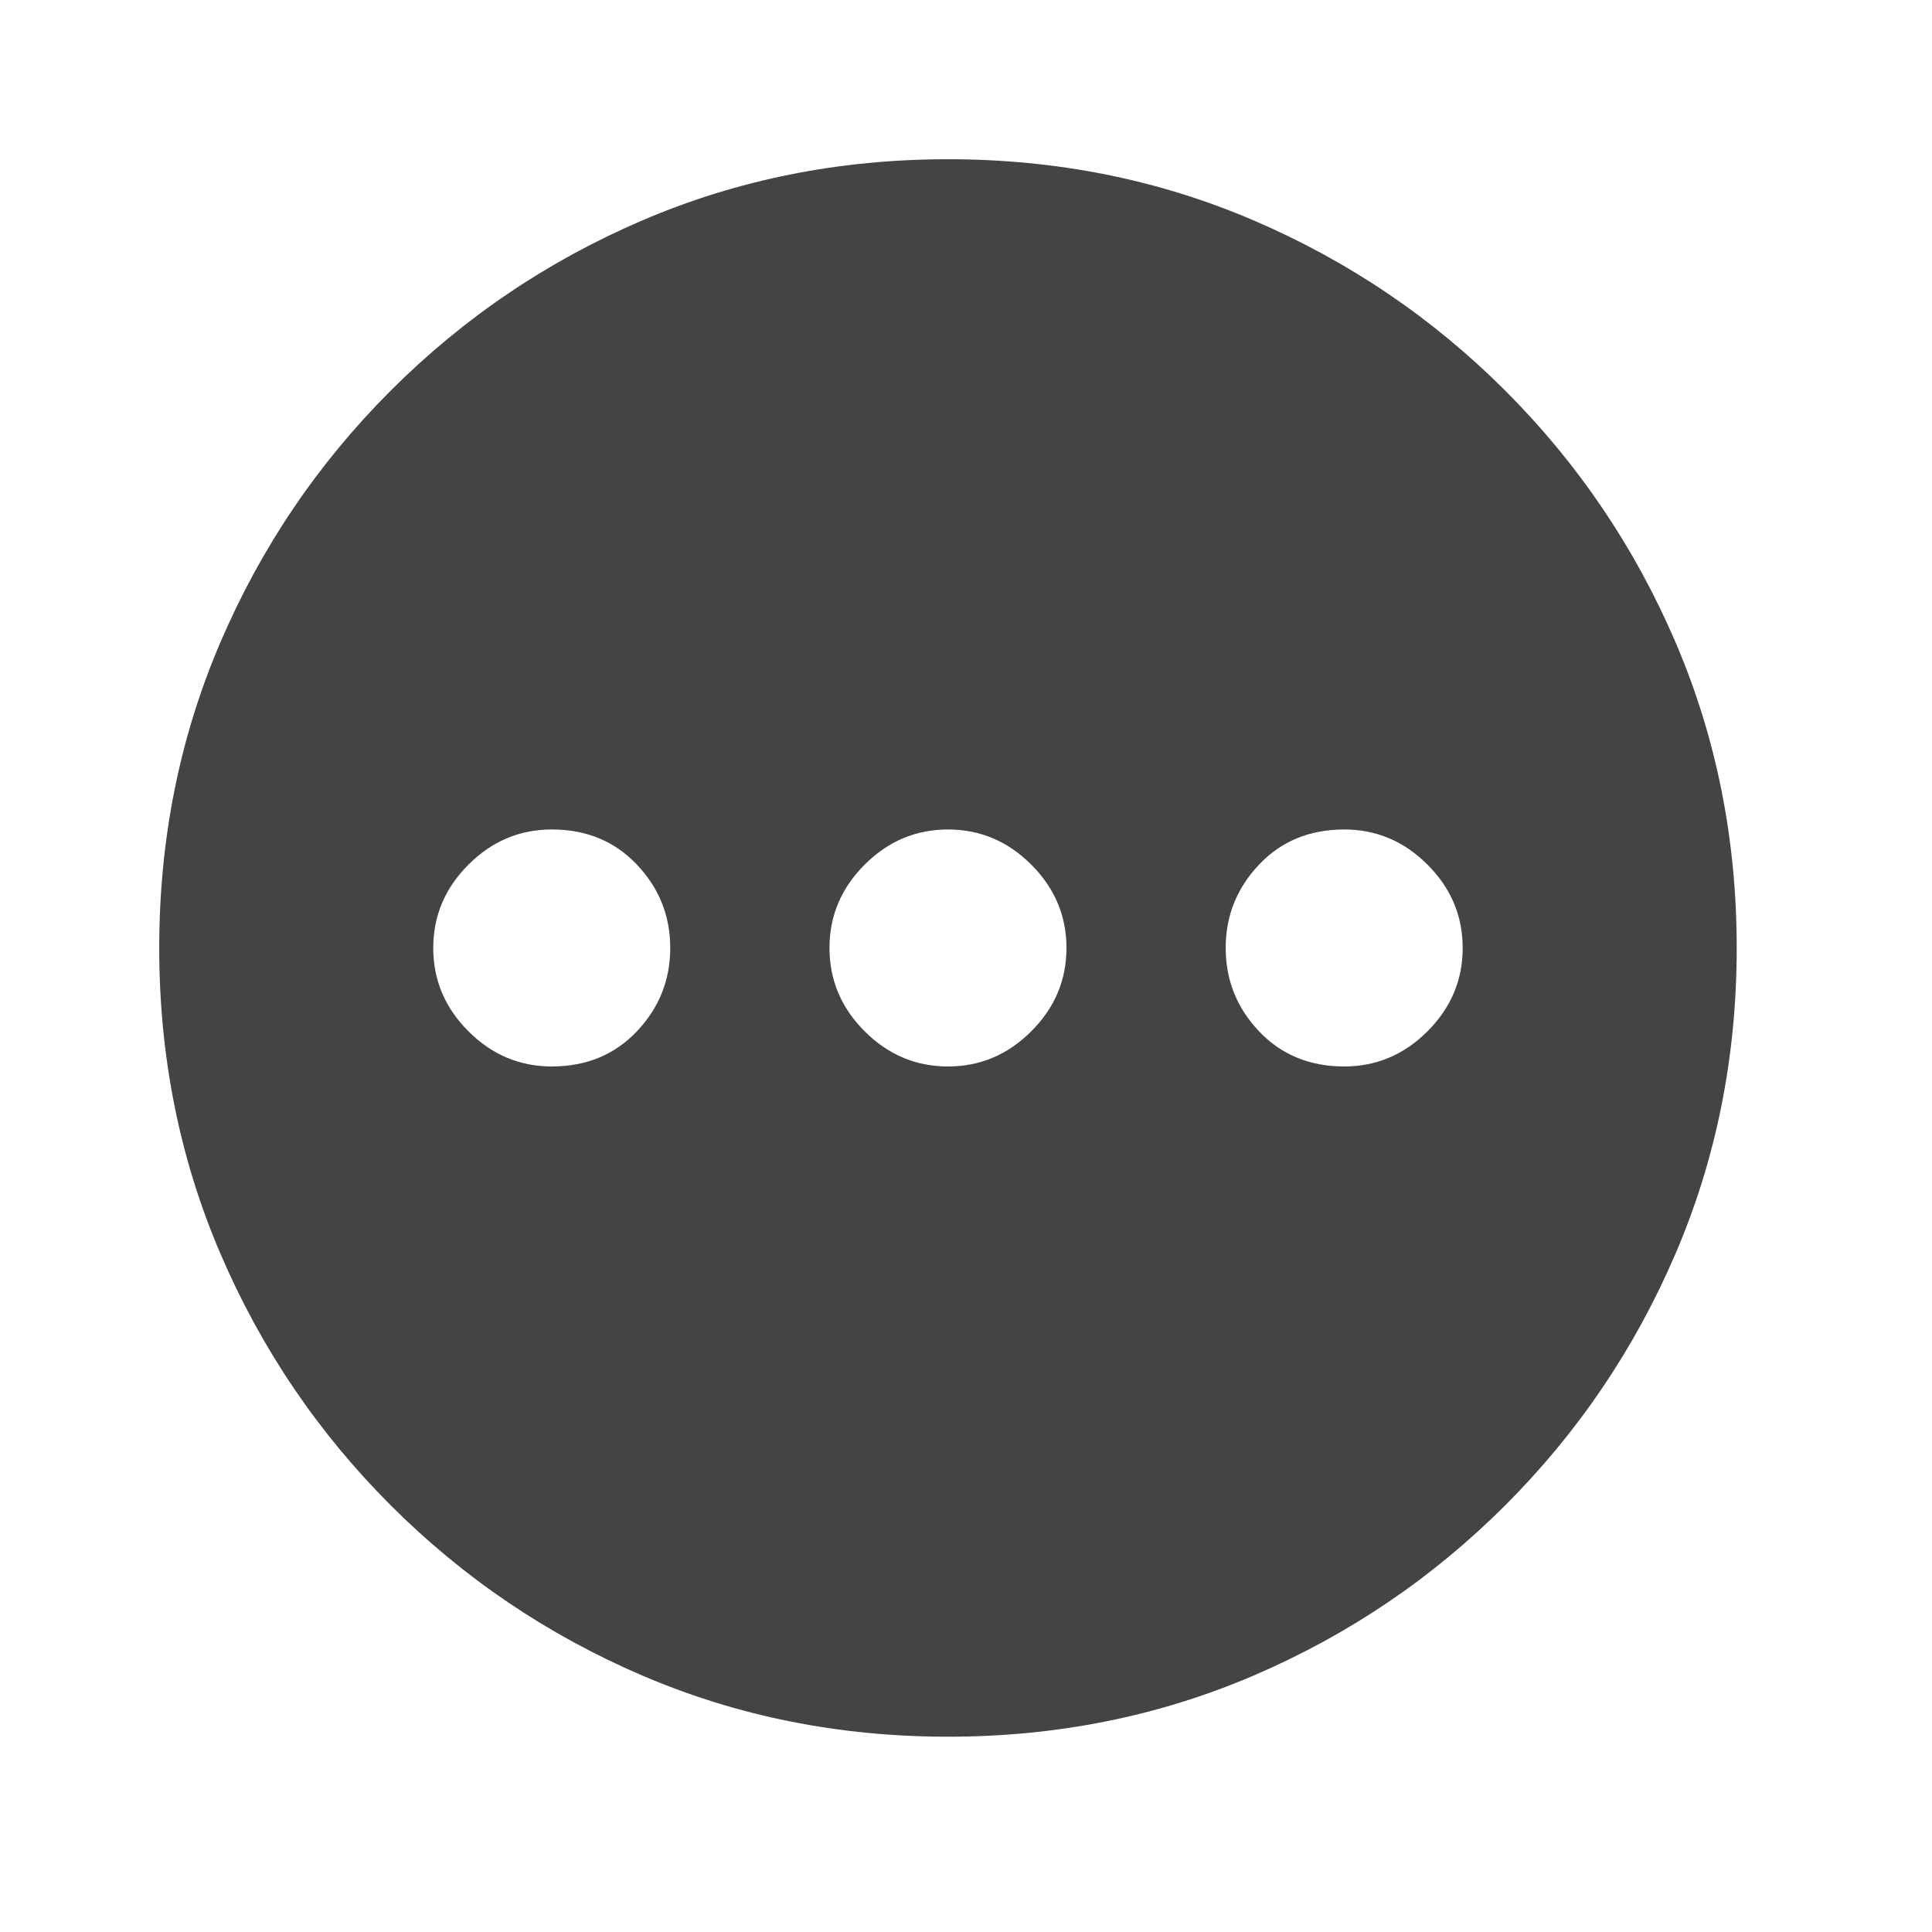 <?xml version="1.0" encoding="utf-8"?><!DOCTYPE svg PUBLIC "-//W3C//DTD SVG 1.1//EN" "http://www.w3.org/Graphics/SVG/1.1/DTD/svg11.dtd"><svg version="1.1" xmlns="http://www.w3.org/2000/svg" xmlns:xlink="http://www.w3.org/1999/xlink" width="24" height="24" viewBox="0 0 24 24" data-tags="pending"><g fill="#444" transform="scale(0.023 0.023)"><path d="M512 86q-88 0-165 33t-136 92-92 136-33 165 33 165 92 136 136 92 165 33 165-33 136-92 92-136 33-165-33-165-92-136-136-92-165-33zM298 576q-26 0-45-19t-19-45 19-45 45-19q28 0 46 19t18 45-18 45-46 19zM512 576q-26 0-45-19t-19-45 19-45 45-19 45 19 19 45-19 45-45 19zM726 576q-28 0-46-19t-18-45 18-45 46-19q26 0 45 19t19 45-19 45-45 19z" /></g></svg>